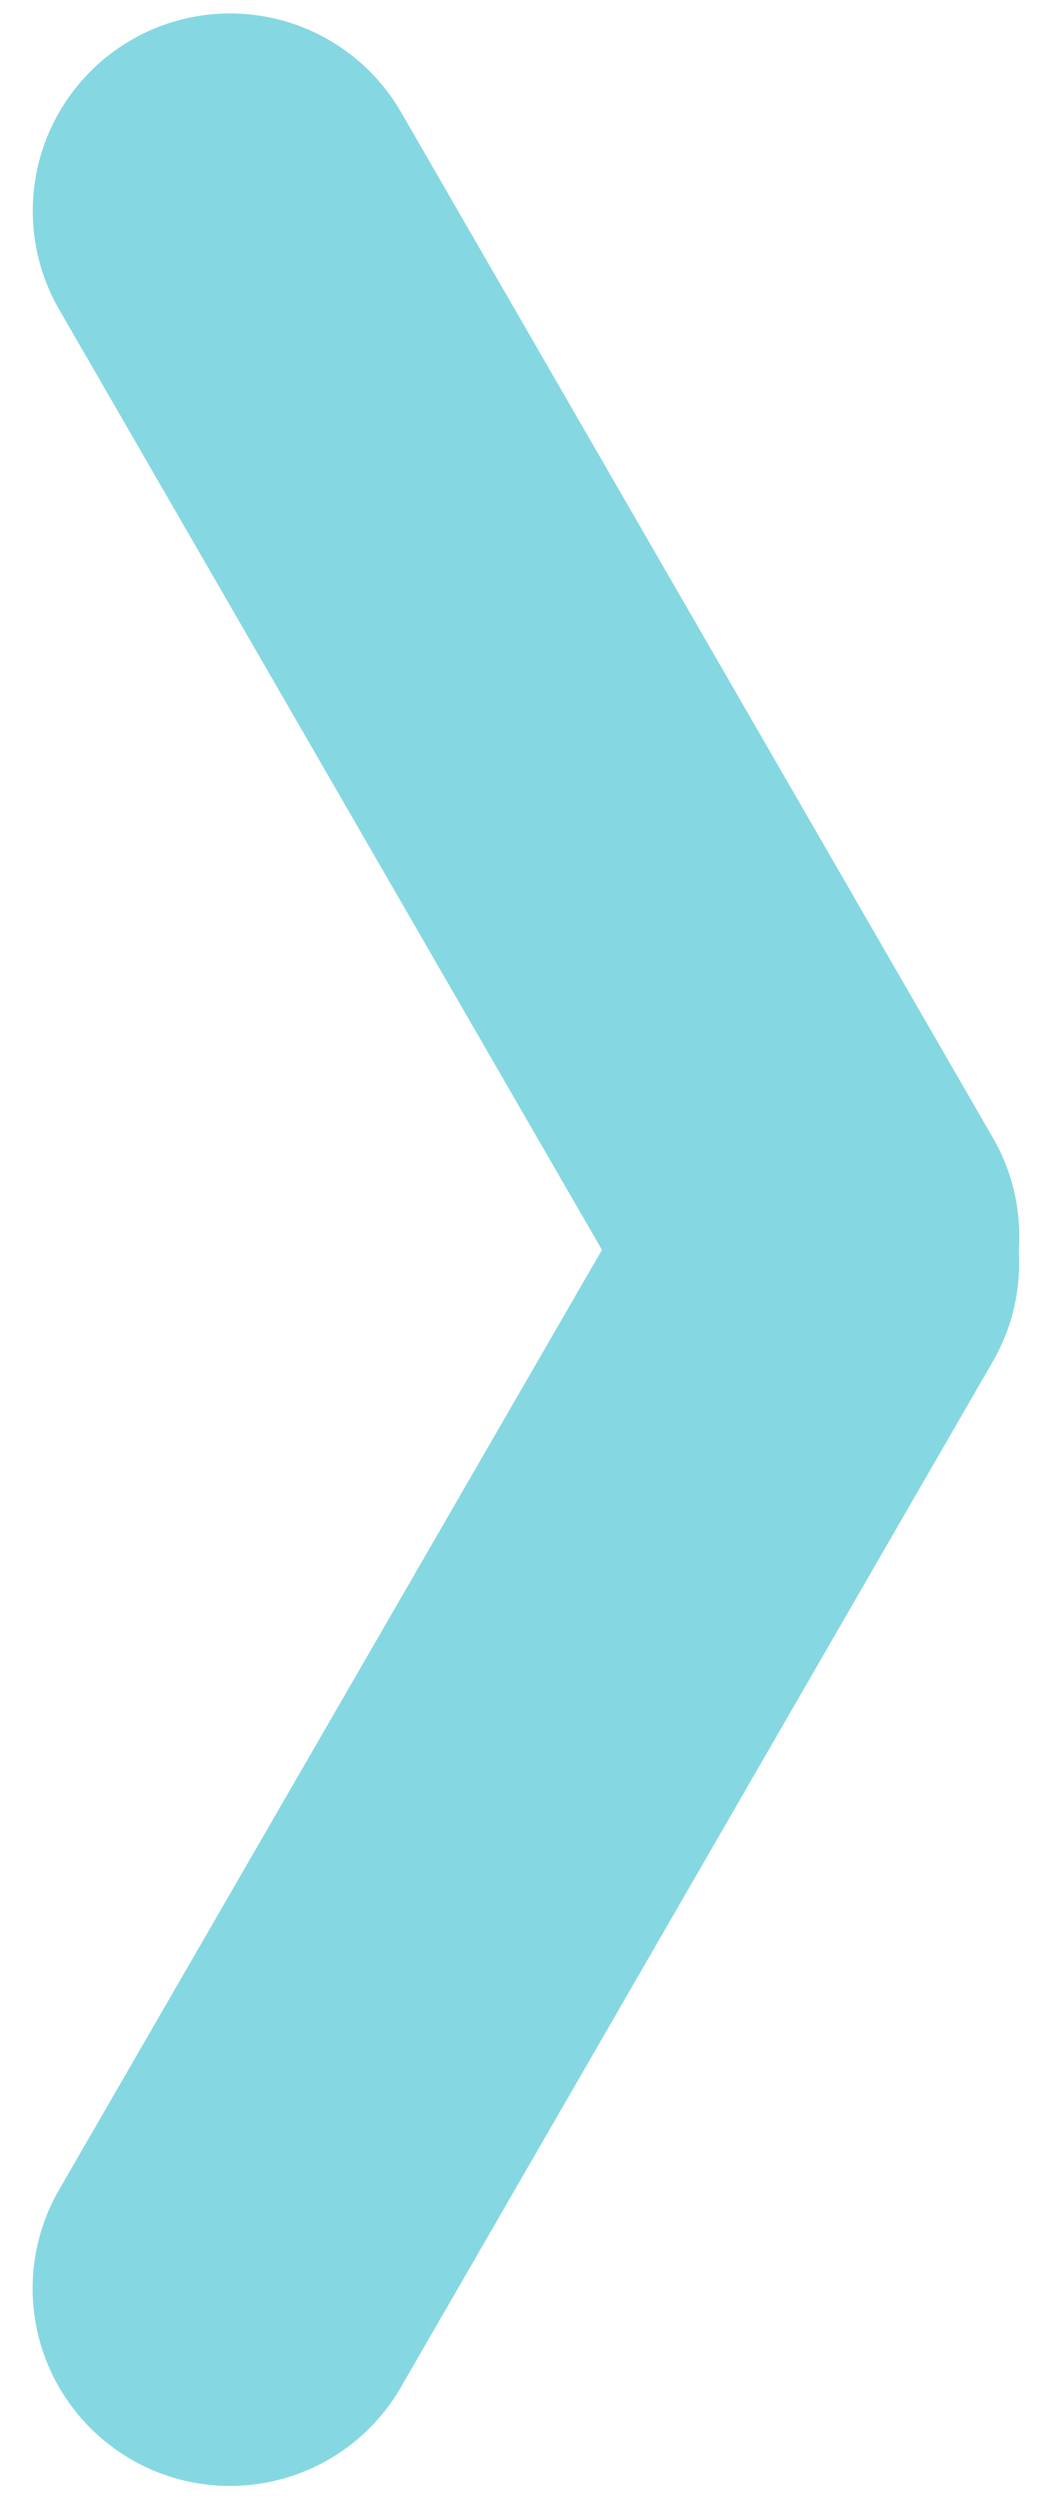 <svg xmlns="http://www.w3.org/2000/svg" width="16" height="38" viewBox="0 0 16 38">
<defs>
    <style>
      .cls-1 {
        fill: #85d8e2;
        fill-rule: evenodd;
      }
    </style>
  </defs>
  <path id="flecha" class="cls-1" d="M15.493,19s0,0,0,0a2.985,2.985,0,0,1-.395,1.7l-9,15.588a3,3,0,1,1-5.2-3L9.155,19,0.9,4.706a3,3,0,1,1,5.2-3l9,15.588a2.985,2.985,0,0,1,.395,1.7S15.493,19,15.493,19Z"/>
</svg>
